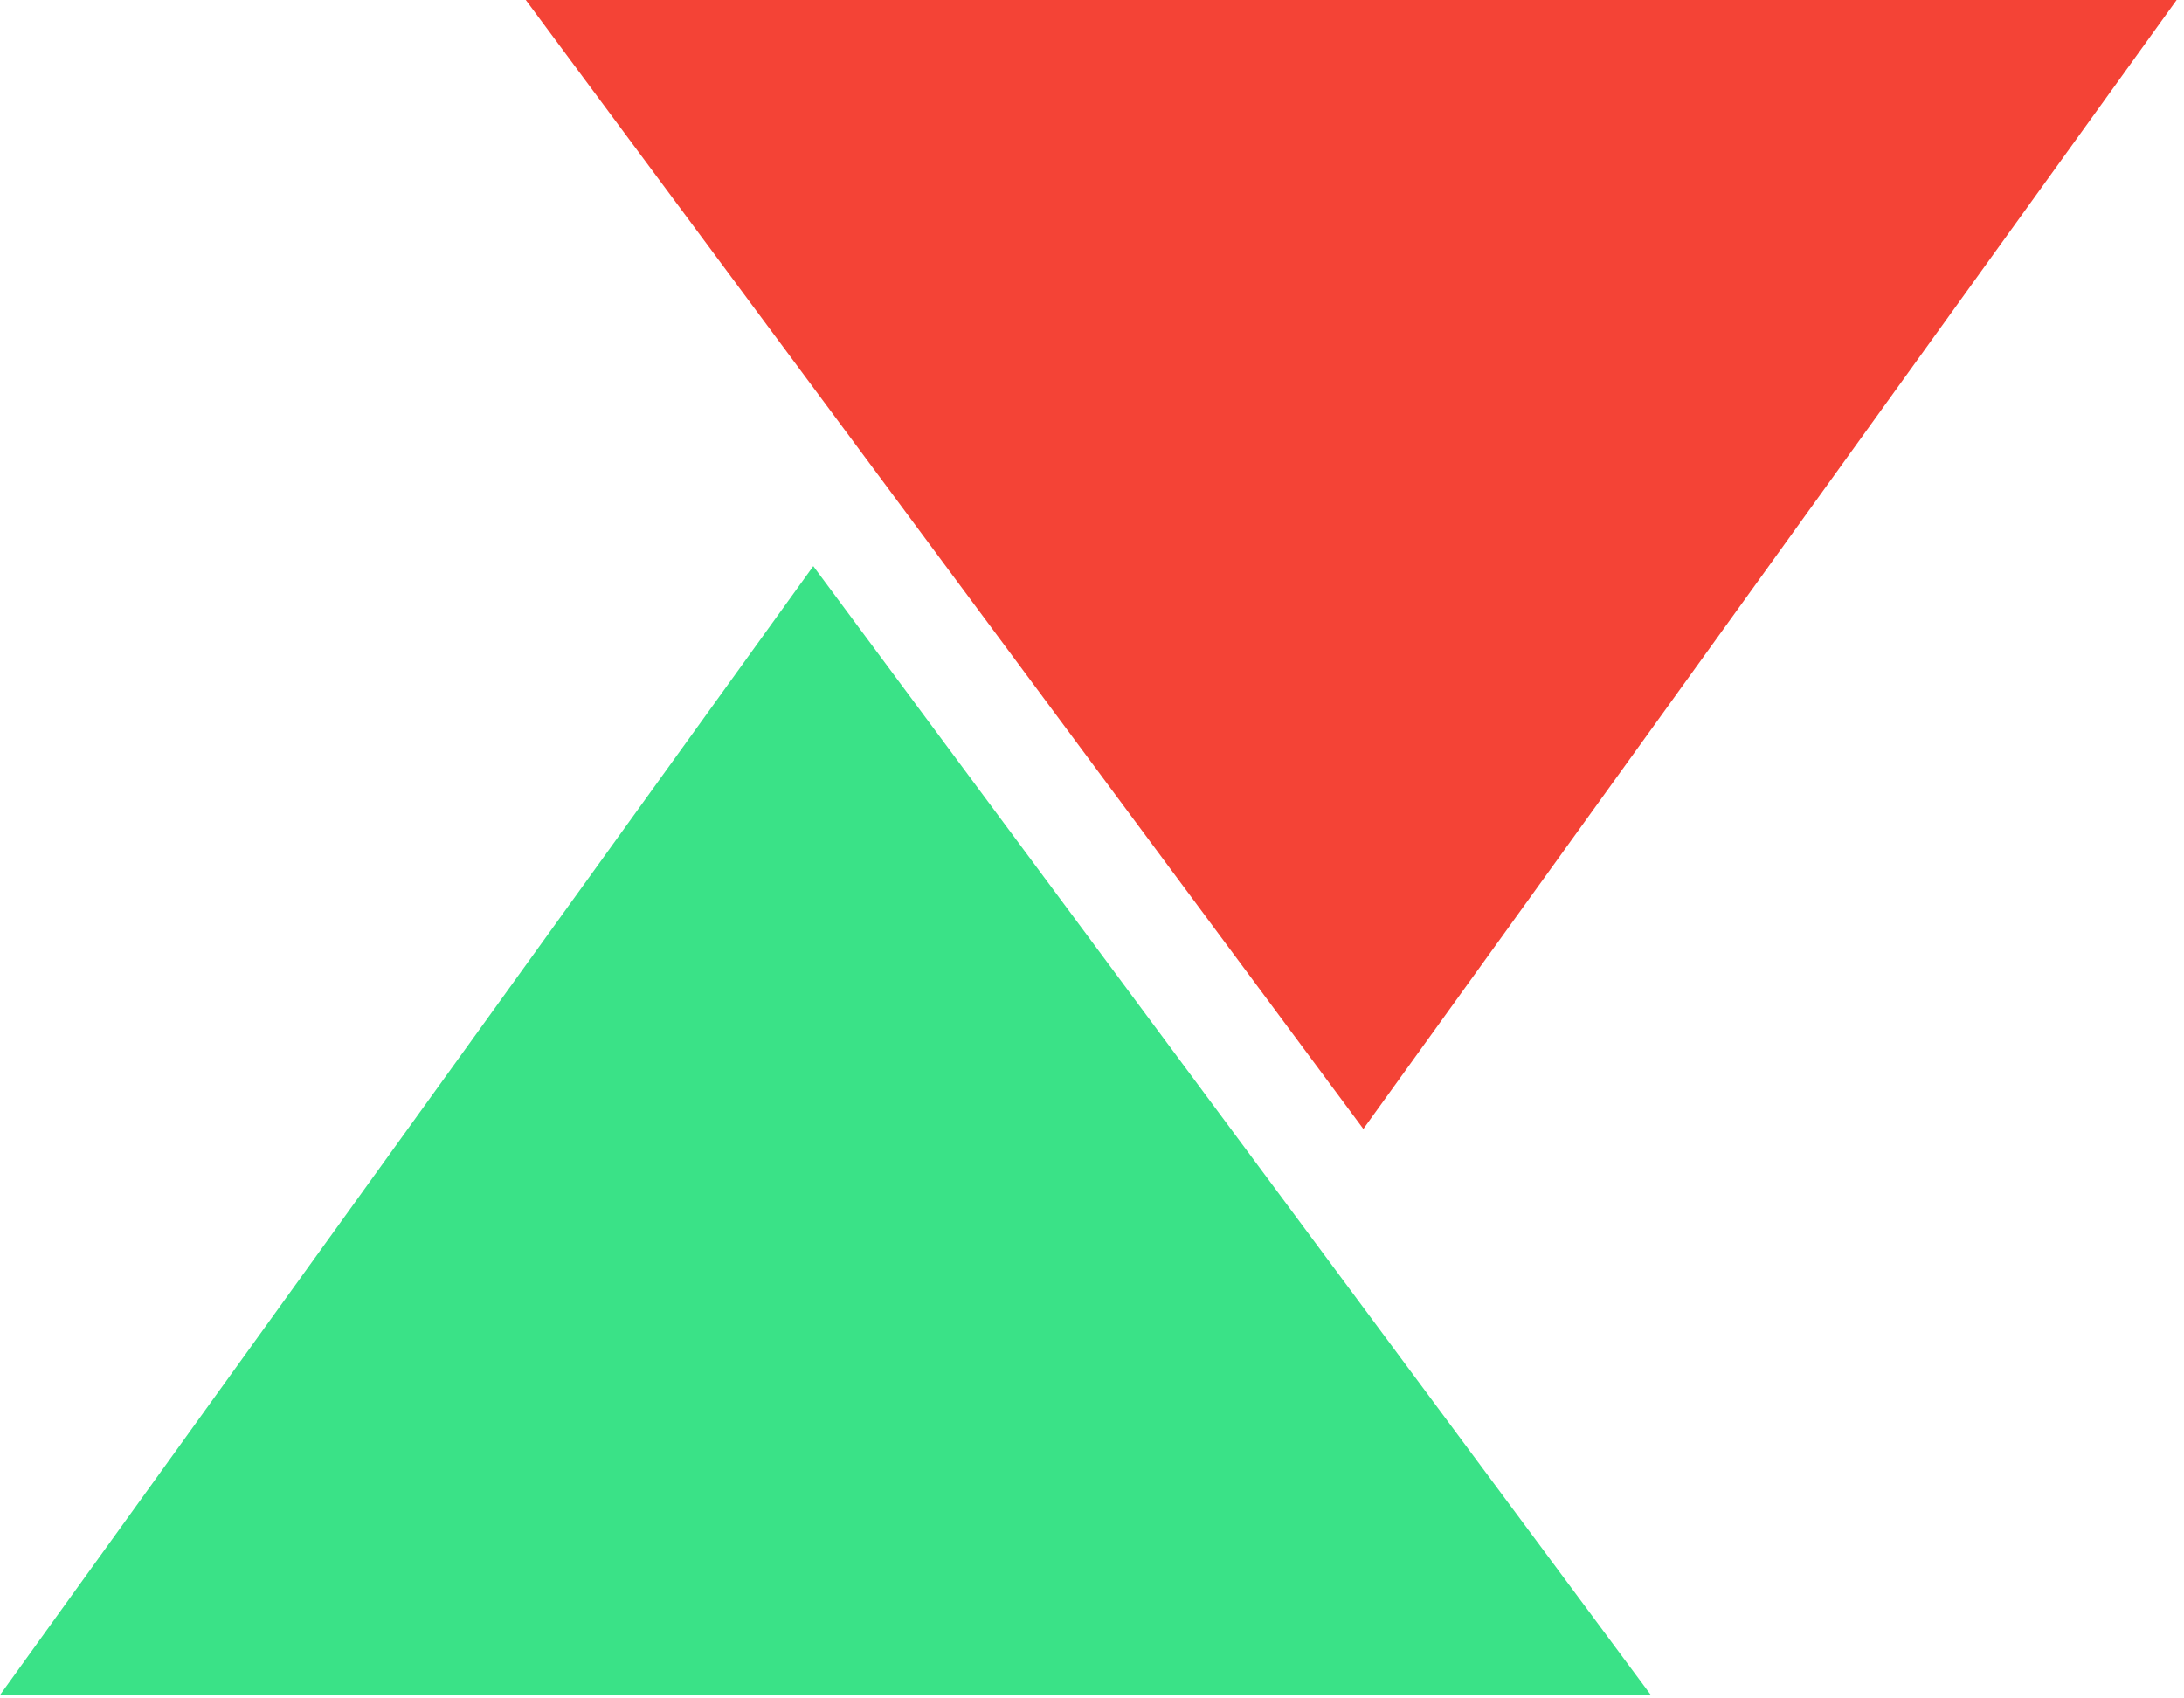 <svg width="216" height="168" viewBox="0 0 216 168" fill="none" xmlns="http://www.w3.org/2000/svg">
<path fill-rule="evenodd" clip-rule="evenodd" d="M52 0L134.837 111.672L215.271 0H150.537H52Z" fill="#F44336"/>
<path fill-rule="evenodd" clip-rule="evenodd" d="M163.272 167.665L80.434 56L0 167.665H64.735H163.272Z" fill="#3AE287"/>
</svg>
